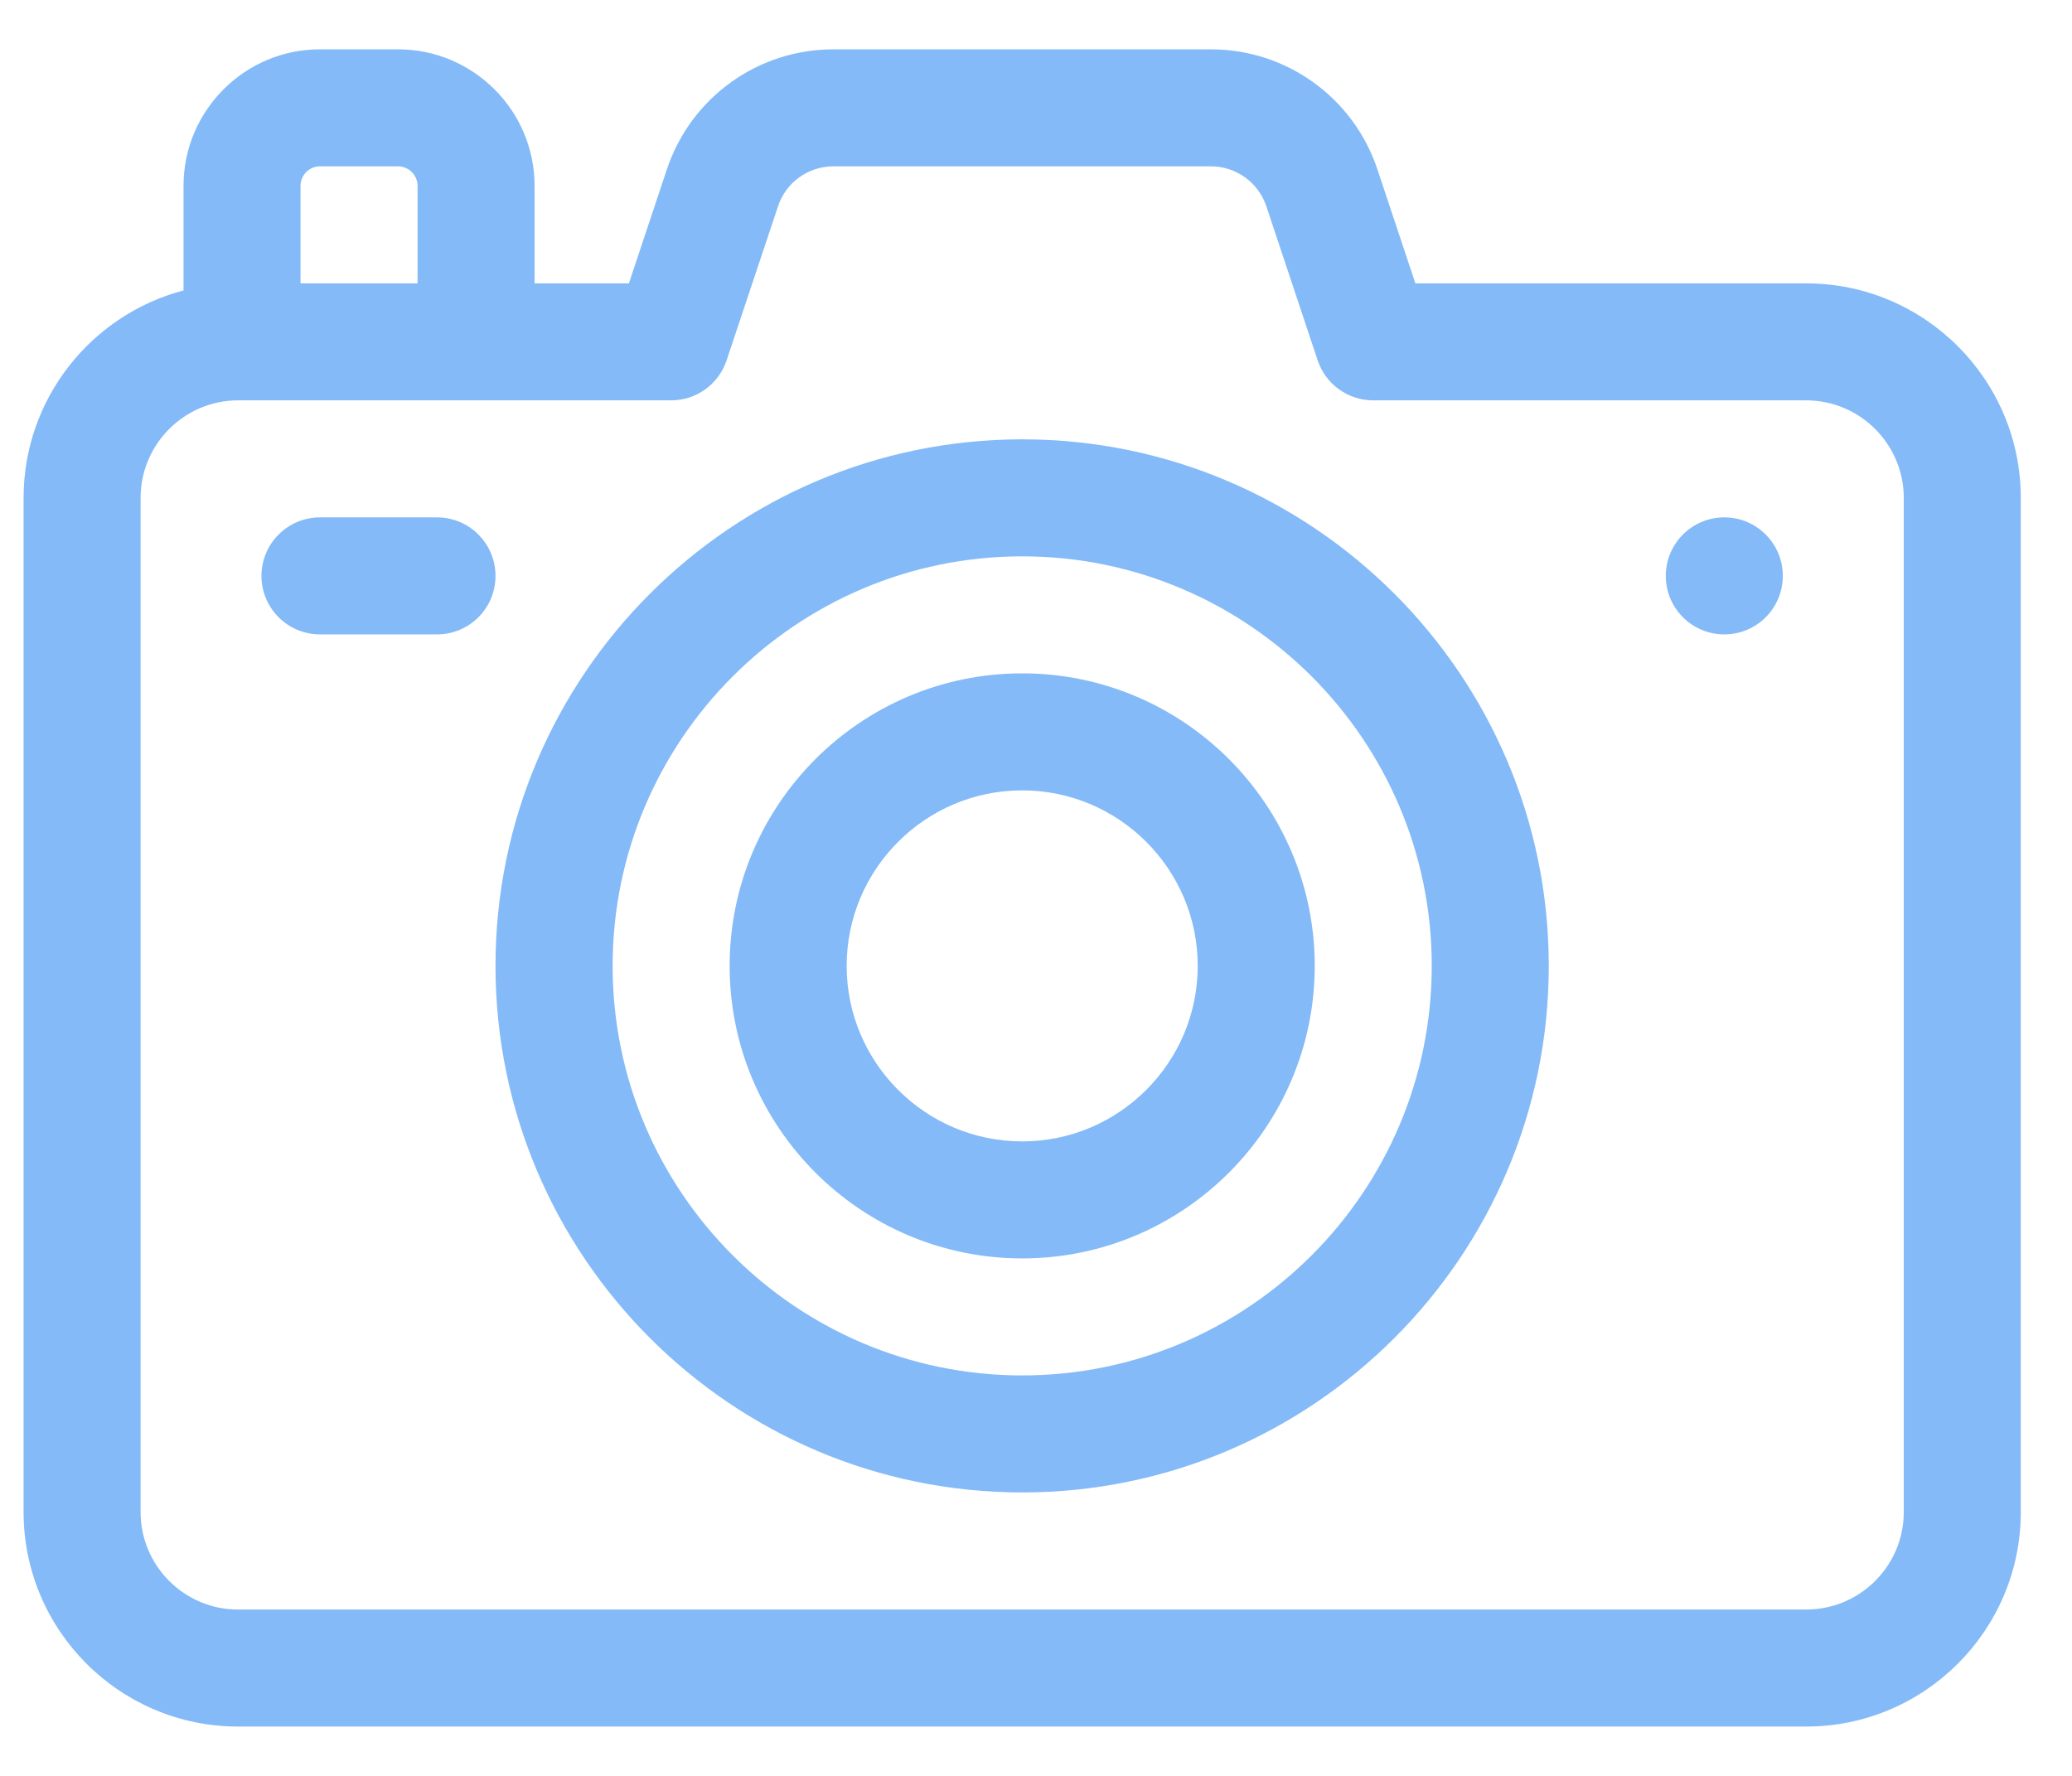 <svg width="21" height="18" viewBox="0 0 21 18" fill="none" xmlns="http://www.w3.org/2000/svg">
<path d="M18.306 2.872H14.345L13.96 1.716C13.717 0.989 13.039 0.5 12.272 0.5H8.447C7.68 0.5 7.002 0.989 6.759 1.716L6.374 2.872H5.418V1.884C5.418 1.121 4.797 0.5 4.034 0.5H3.243C2.48 0.5 1.86 1.121 1.86 1.884V2.944C0.928 3.189 0.239 4.039 0.239 5.047V15.326C0.239 16.525 1.214 17.5 2.413 17.5H18.306C19.505 17.5 20.481 16.525 20.481 15.326V5.047C20.481 3.848 19.505 2.872 18.306 2.872ZM3.046 1.884C3.046 1.775 3.134 1.686 3.243 1.686H4.034C4.143 1.686 4.232 1.775 4.232 1.884V2.872H3.046V1.884ZM19.295 15.326C19.295 15.871 18.851 16.314 18.306 16.314H2.413C1.868 16.314 1.425 15.871 1.425 15.326V5.047C1.425 4.502 1.868 4.058 2.413 4.058H6.802C7.057 4.058 7.283 3.895 7.364 3.653L7.885 2.092C7.965 1.849 8.191 1.686 8.447 1.686H12.272C12.528 1.686 12.754 1.849 12.835 2.092L13.355 3.653C13.436 3.895 13.663 4.058 13.918 4.058H18.306C18.851 4.058 19.295 4.502 19.295 5.047V15.326Z" fill="#84BAF7"/>
<path d="M17.476 6.43C17.804 6.43 18.069 6.165 18.069 5.837C18.069 5.51 17.804 5.244 17.476 5.244C17.149 5.244 16.883 5.51 16.883 5.837C16.883 6.165 17.149 6.43 17.476 6.43Z" fill="#84BAF7"/>
<path d="M4.429 5.244H3.243C2.916 5.244 2.65 5.51 2.65 5.837C2.65 6.165 2.916 6.43 3.243 6.43H4.429C4.757 6.43 5.022 6.165 5.022 5.837C5.022 5.51 4.757 5.244 4.429 5.244Z" fill="#84BAF7"/>
<path d="M10.36 15.127C7.417 15.127 5.022 12.733 5.022 9.79C5.022 6.847 7.417 4.453 10.36 4.453C13.303 4.453 15.697 6.847 15.697 9.79C15.697 12.733 13.303 15.127 10.36 15.127ZM10.36 5.639C8.071 5.639 6.209 7.501 6.209 9.79C6.209 12.079 8.071 13.941 10.36 13.941C12.649 13.941 14.511 12.079 14.511 9.79C14.511 7.501 12.649 5.639 10.36 5.639Z" fill="#84BAF7"/>
<path d="M10.36 12.755C8.725 12.755 7.395 11.425 7.395 9.79C7.395 8.155 8.725 6.825 10.36 6.825C11.995 6.825 13.325 8.155 13.325 9.79C13.325 11.425 11.995 12.755 10.36 12.755ZM10.36 8.011C9.379 8.011 8.581 8.809 8.581 9.79C8.581 10.771 9.379 11.569 10.36 11.569C11.341 11.569 12.139 10.771 12.139 9.79C12.139 8.809 11.341 8.011 10.36 8.011Z" fill="#84BAF7"/>
</svg>

